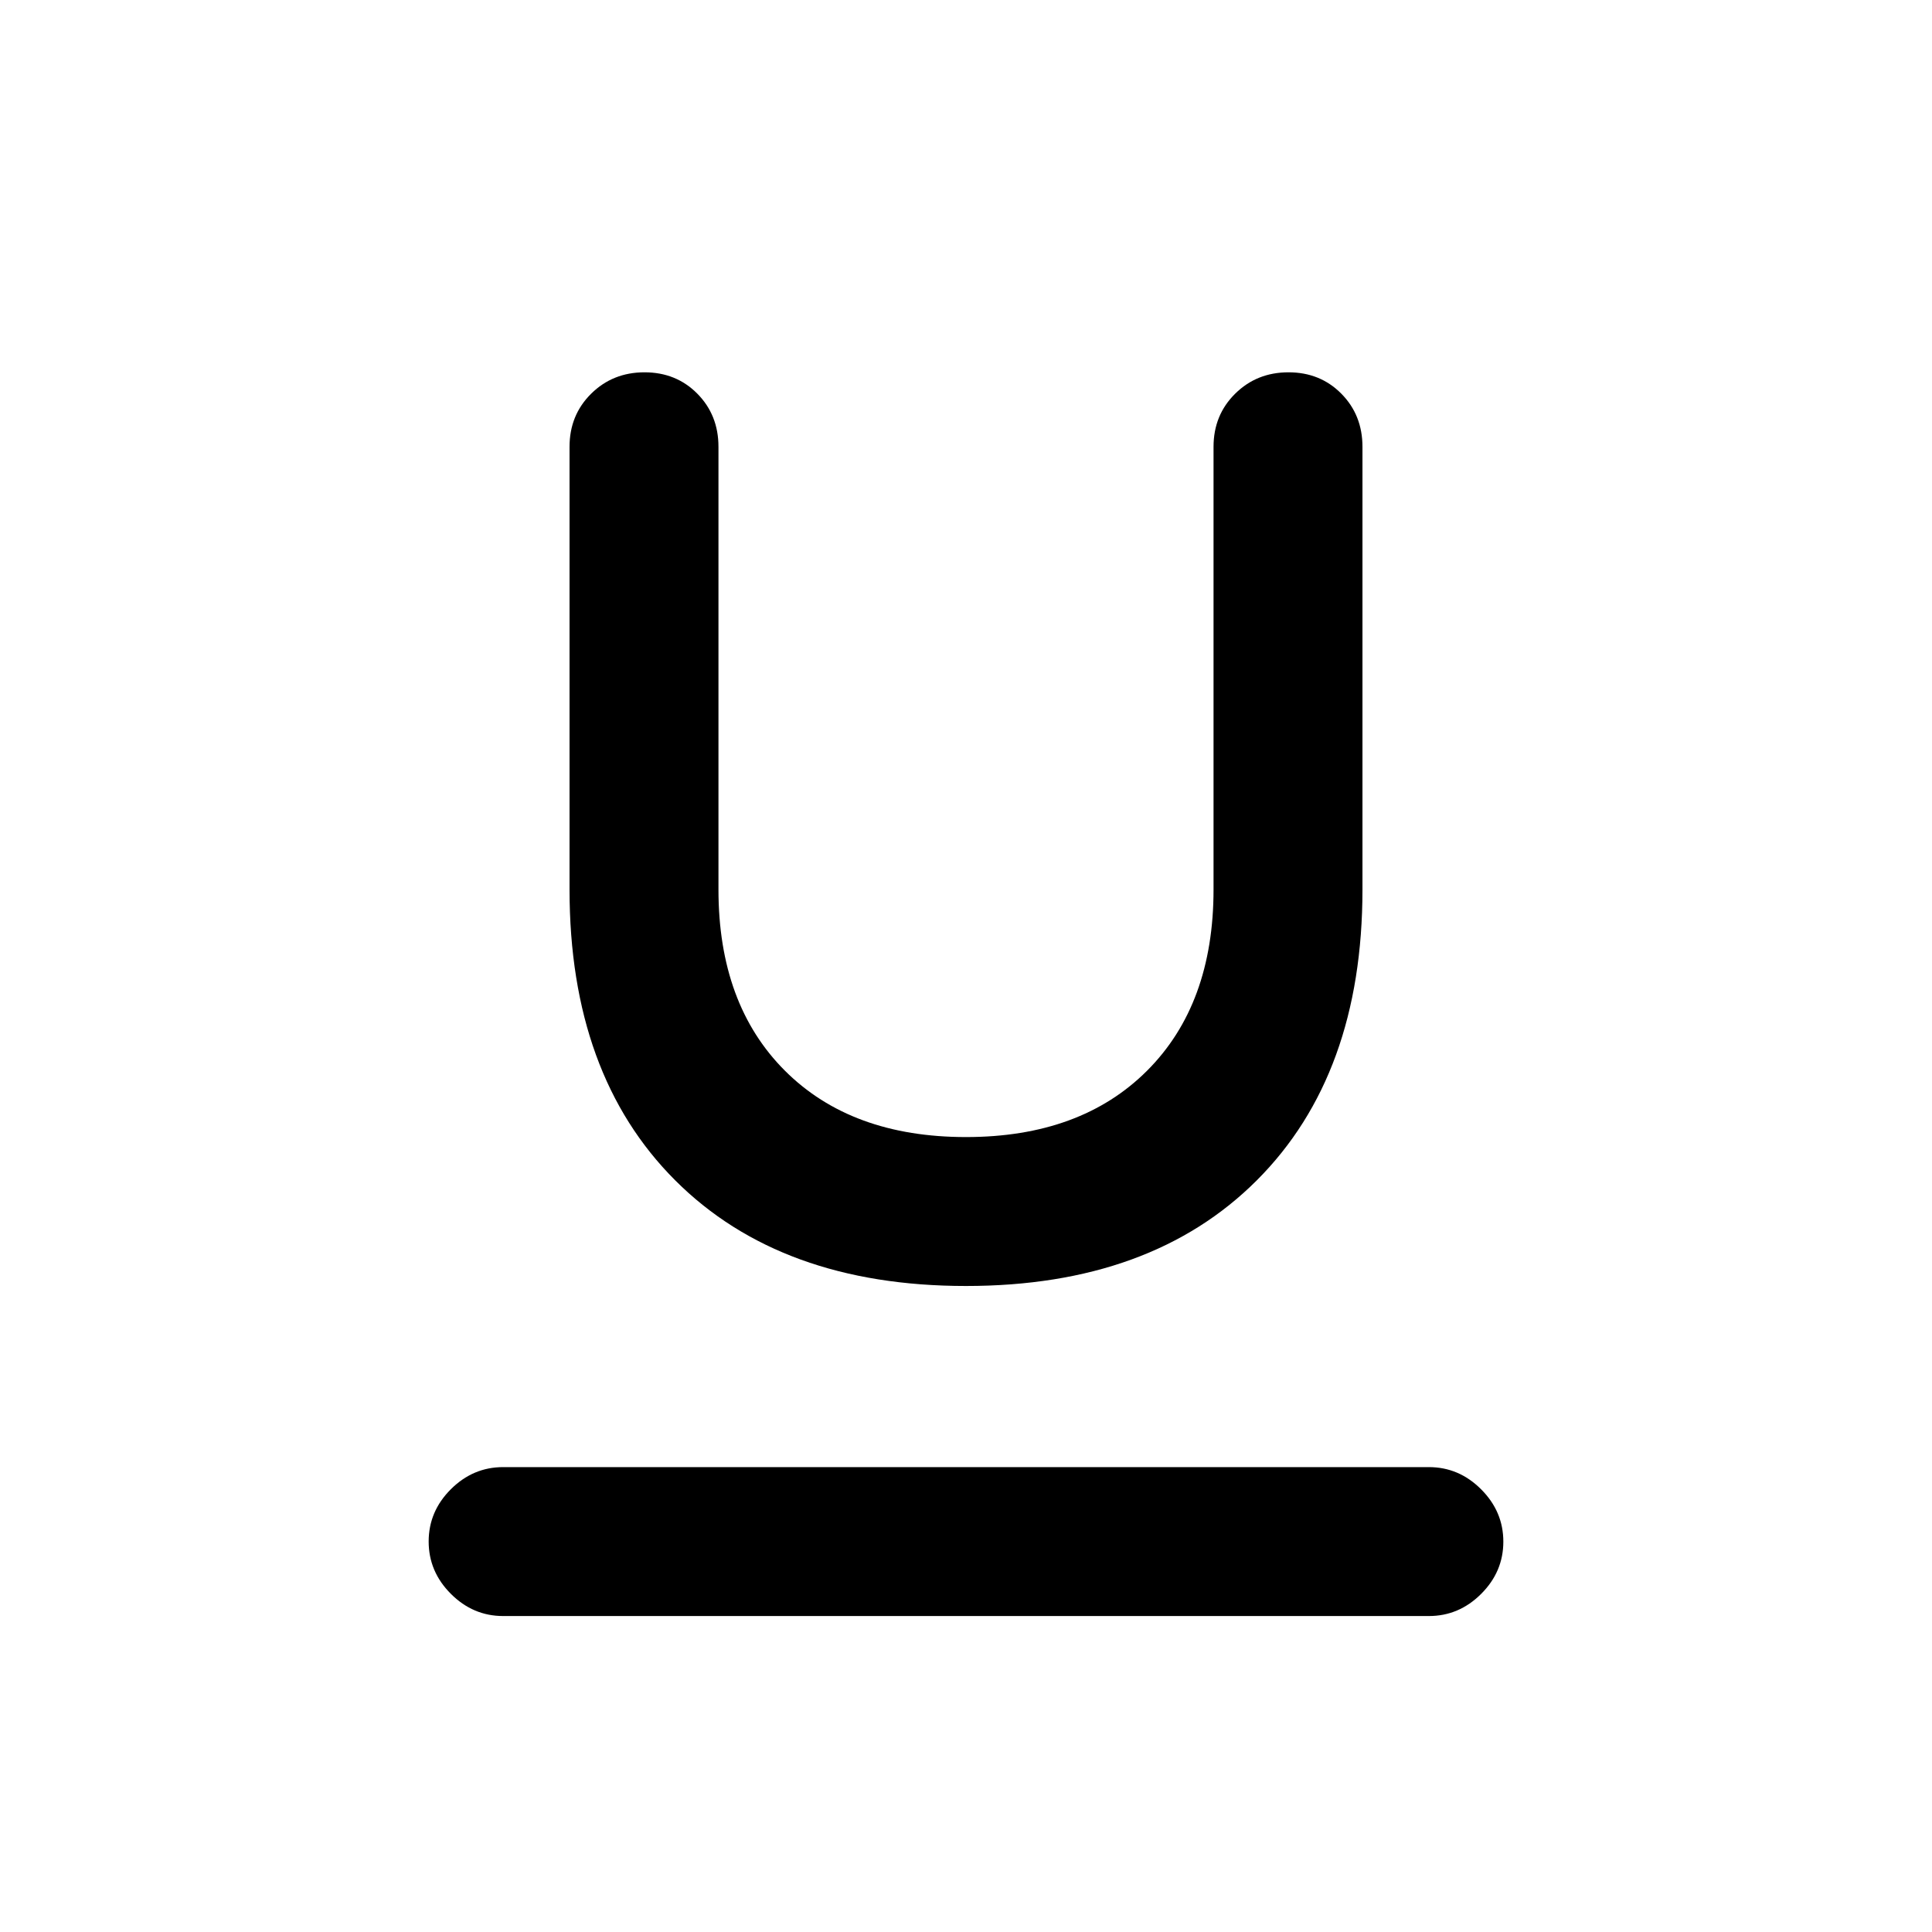 <svg xmlns="http://www.w3.org/2000/svg" height="24" viewBox="0 -960 960 960" width="24"><path d="M250-157q-14.95 0-25.98-11.04-11.02-11.03-11.02-26Q213-209 224.02-220q11.03-11 25.98-11h460q14.95 0 25.97 11.04 11.03 11.03 11.03 26Q747-179 735.97-168q-11.02 11-25.97 11H250Zm230-164q-92 0-144.5-52.5T283-518v-220q0-15.76 10.75-26.38Q304.49-775 320.25-775q15.75 0 26.25 10.62T357-738v220q0 57 33 90t90 33q57 0 90-33t33-90v-220q0-15.76 10.75-26.38Q624.49-775 640.25-775q15.75 0 26.25 10.62T677-738v220q0 92-52.5 144.5T480-321Z"/></svg>